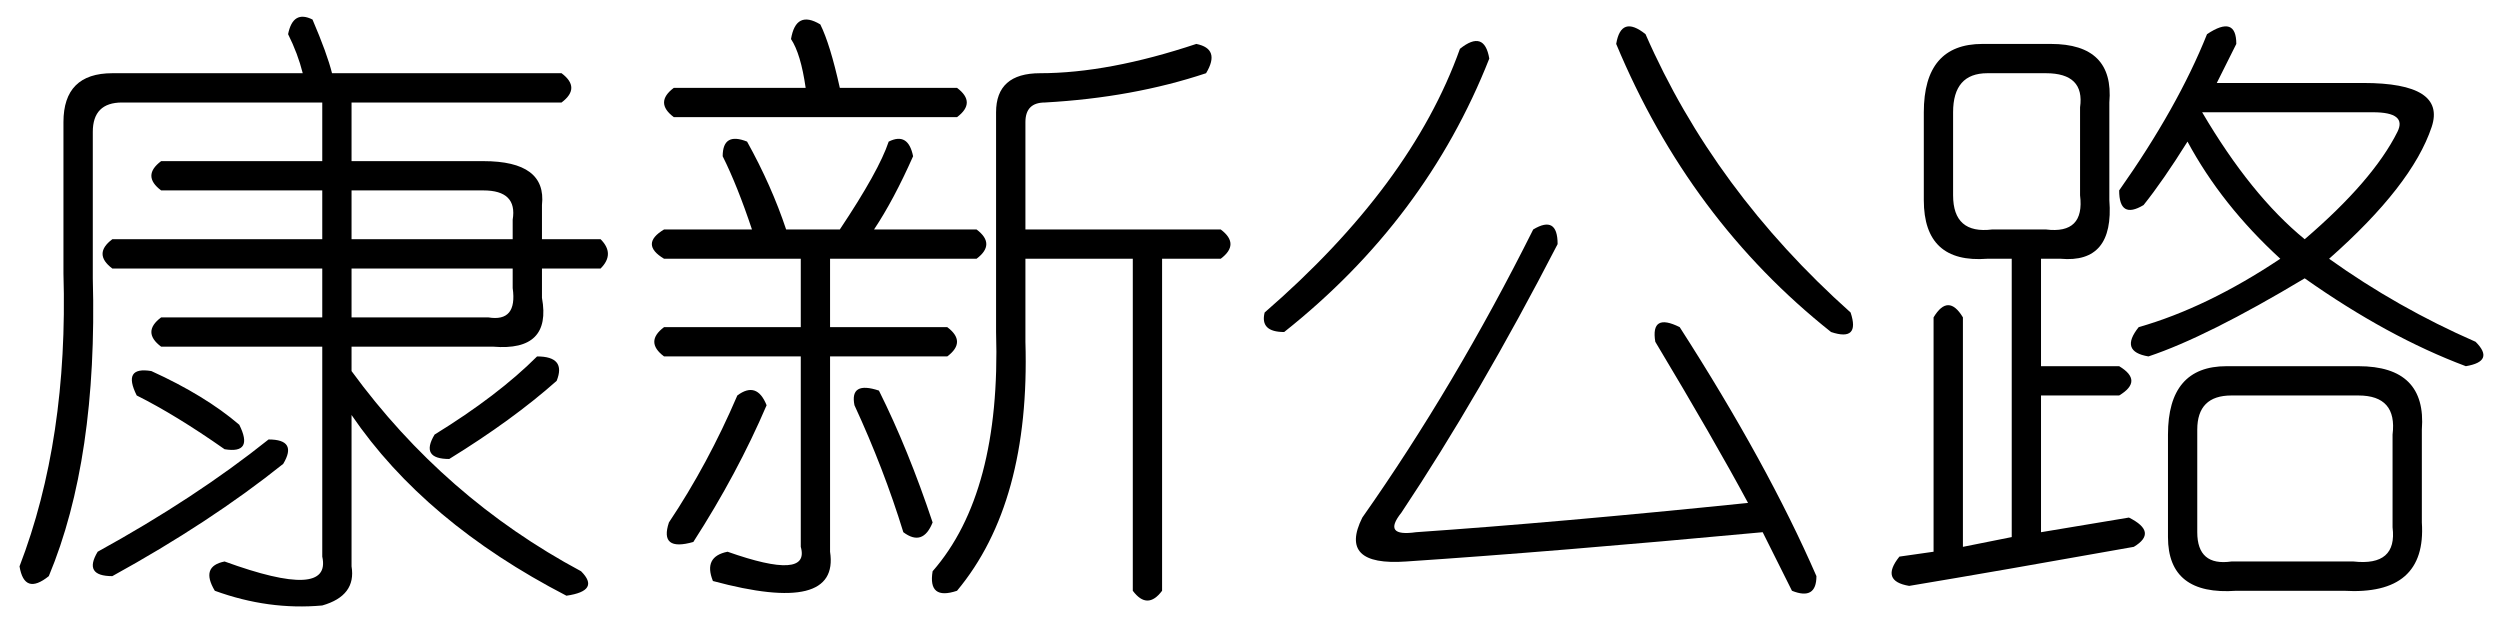 <?xml version='1.0' encoding='UTF-8'?>
<!-- This file was generated by dvisvgm 2.3.5 -->
<svg height='10.5pt' version='1.1' viewBox='-72 -72.164 42 10.5' width='42pt' xmlns='http://www.w3.org/2000/svg' xmlns:xlink='http://www.w3.org/1999/xlink'>
<defs>
<path d='M6.645 -8.039Q7.793 -5.414 10.09 -3.363Q10.254 -2.871 9.762 -3.035Q7.383 -4.922 6.152 -7.875Q6.234 -8.367 6.645 -8.039ZM4.02 -7.629Q2.953 -4.922 0.574 -3.035Q0.164 -3.035 0.246 -3.363Q2.707 -5.496 3.527 -7.793Q3.937 -8.121 4.02 -7.629ZM5.168 -4.512Q3.855 -1.969 2.543 0Q2.215 0.41 2.789 0.328Q5.168 0.164 8.367 -0.164Q7.793 -1.23 6.809 -2.871Q6.727 -3.363 7.219 -3.117Q8.695 -0.82 9.516 1.066Q9.516 1.477 9.105 1.312L8.613 0.328Q5.086 0.656 2.625 0.82Q1.477 0.902 1.887 0.082Q3.445 -2.133 4.758 -4.758Q5.168 -5.004 5.168 -4.512Z' id='g0-1691'/>
<path d='M5.578 -7.383H9.434Q9.762 -7.137 9.434 -6.891H5.906V-5.906H8.121Q9.187 -5.906 9.105 -5.168V-4.594H10.09Q10.336 -4.348 10.09 -4.102H9.105V-3.609Q9.27 -2.707 8.285 -2.789H5.906V-2.379Q7.465 -0.246 9.762 0.984Q10.09 1.312 9.516 1.395Q7.137 0.164 5.906 -1.641V0.902Q5.988 1.395 5.414 1.559Q4.512 1.641 3.609 1.312Q3.363 0.902 3.773 0.82Q5.578 1.477 5.414 0.738V-2.789H2.707Q2.379 -3.035 2.707 -3.281H5.414V-4.102H1.887Q1.559 -4.348 1.887 -4.594H5.414V-5.414H2.707Q2.379 -5.66 2.707 -5.906H5.414V-6.891H2.051Q1.559 -6.891 1.559 -6.398V-3.937Q1.641 -0.902 0.82 1.066Q0.41 1.395 0.328 0.902Q1.148 -1.23 1.066 -4.02V-6.562Q1.066 -7.383 1.887 -7.383H5.086Q5.004 -7.711 4.84 -8.039Q4.922 -8.449 5.25 -8.285Q5.496 -7.711 5.578 -7.383ZM8.121 -5.414H5.906V-4.594H8.613V-4.922Q8.695 -5.414 8.121 -5.414ZM8.613 -4.102H5.906V-3.281H8.203Q8.695 -3.199 8.613 -3.773V-4.102ZM7.301 -1.312Q8.367 -1.969 9.023 -2.625Q9.516 -2.625 9.352 -2.215Q8.613 -1.559 7.547 -0.902Q7.055 -0.902 7.301 -1.312ZM2.543 -2.379Q3.445 -1.969 4.02 -1.477Q4.266 -0.984 3.773 -1.066Q2.953 -1.641 2.297 -1.969Q2.051 -2.461 2.543 -2.379ZM4.512 -1.23Q5.004 -1.23 4.758 -0.82Q3.527 0.164 1.887 1.066Q1.395 1.066 1.641 0.656Q3.281 -0.246 4.512 -1.23Z' id='g0-5094'/>
<path d='M0.656 -4.758H2.133Q1.887 -5.496 1.641 -5.988Q1.641 -6.398 2.051 -6.234Q2.461 -5.496 2.707 -4.758H3.609Q4.266 -5.742 4.43 -6.234Q4.758 -6.398 4.84 -5.988Q4.512 -5.25 4.184 -4.758H5.906Q6.234 -4.512 5.906 -4.266H3.445V-3.117H5.414Q5.742 -2.871 5.414 -2.625H3.445V0.656Q3.609 1.723 1.477 1.148Q1.312 0.738 1.723 0.656Q3.117 1.148 2.953 0.574V-2.625H0.656Q0.328 -2.871 0.656 -3.117H2.953V-4.266H0.656Q0.246 -4.512 0.656 -4.758ZM9.598 -7.875Q10.008 -7.793 9.762 -7.383Q8.531 -6.973 7.055 -6.891Q6.727 -6.891 6.727 -6.562V-4.758H10.008Q10.336 -4.512 10.008 -4.266H9.023V1.312Q8.777 1.641 8.531 1.312V-4.266H6.727V-2.871Q6.809 -0.164 5.578 1.312Q5.086 1.477 5.168 0.984Q6.316 -0.328 6.234 -3.035V-6.727Q6.234 -7.383 6.973 -7.383Q8.121 -7.383 9.598 -7.875ZM3.035 -7.137Q2.953 -7.711 2.789 -7.957Q2.871 -8.449 3.281 -8.203Q3.445 -7.875 3.609 -7.137H5.578Q5.906 -6.891 5.578 -6.645H0.82Q0.492 -6.891 0.82 -7.137H3.035ZM1.887 -1.969Q2.215 -2.215 2.379 -1.805Q1.887 -0.656 1.148 0.492Q0.574 0.656 0.738 0.164Q1.395 -0.82 1.887 -1.969ZM3.855 -1.805Q3.773 -2.215 4.266 -2.051Q4.758 -1.066 5.168 0.164Q5.004 0.574 4.676 0.328Q4.348 -0.738 3.855 -1.805Z' id='g0-6879'/>
<path d='M5.578 -8.039Q6.07 -8.367 6.07 -7.875Q5.906 -7.547 5.742 -7.219H8.203Q9.598 -7.219 9.352 -6.48Q9.023 -5.496 7.629 -4.266Q8.777 -3.445 10.09 -2.871Q10.418 -2.543 9.926 -2.461Q8.613 -2.953 7.219 -3.937Q5.578 -2.953 4.594 -2.625Q4.102 -2.707 4.43 -3.117Q5.578 -3.445 6.809 -4.266Q5.824 -5.168 5.25 -6.234Q4.84 -5.578 4.512 -5.168Q4.102 -4.922 4.102 -5.414Q5.086 -6.809 5.578 -8.039ZM1.805 -7.875H2.953Q4.02 -7.875 3.937 -6.891V-5.25Q4.02 -4.184 3.117 -4.266H2.789V-2.461H4.102Q4.512 -2.215 4.102 -1.969H2.789V0.328L4.266 0.082Q4.758 0.328 4.348 0.574Q2.051 0.984 0.574 1.23Q0.082 1.148 0.41 0.738L0.984 0.656V-3.281Q1.23 -3.691 1.477 -3.281V0.574L2.297 0.41V-4.266H1.887Q0.82 -4.184 0.82 -5.25V-6.727Q0.82 -7.875 1.805 -7.875ZM2.871 -7.383H1.887Q1.312 -7.383 1.312 -6.727V-5.332Q1.312 -4.676 1.969 -4.758H2.871Q3.527 -4.676 3.445 -5.332V-6.809Q3.527 -7.383 2.871 -7.383ZM8.367 -6.727H5.496Q6.316 -5.332 7.219 -4.594Q8.367 -5.578 8.777 -6.398Q8.941 -6.727 8.367 -6.727ZM5.906 -2.461H8.121Q9.27 -2.461 9.187 -1.395V0.164Q9.27 1.395 7.875 1.312H6.07Q4.922 1.395 4.922 0.41V-1.312Q4.922 -2.461 5.906 -2.461ZM8.121 -1.969H5.988Q5.414 -1.969 5.414 -1.395V0.328Q5.414 0.902 5.988 0.82H8.039Q8.777 0.902 8.695 0.246V-1.312Q8.777 -1.969 8.121 -1.969Z' id='g0-17182'/>
</defs>
<g id='page1'>
<use x='-72' xlink:href='#g0-5094' y='-63.551'/>
<use x='-61.5' xlink:href='#g0-6879' y='-63.551'/>
<use x='-51' xlink:href='#g0-1691' y='-63.551'/>
<use x='-40.5' xlink:href='#g0-17182' y='-63.551'/>
</g>
</svg>